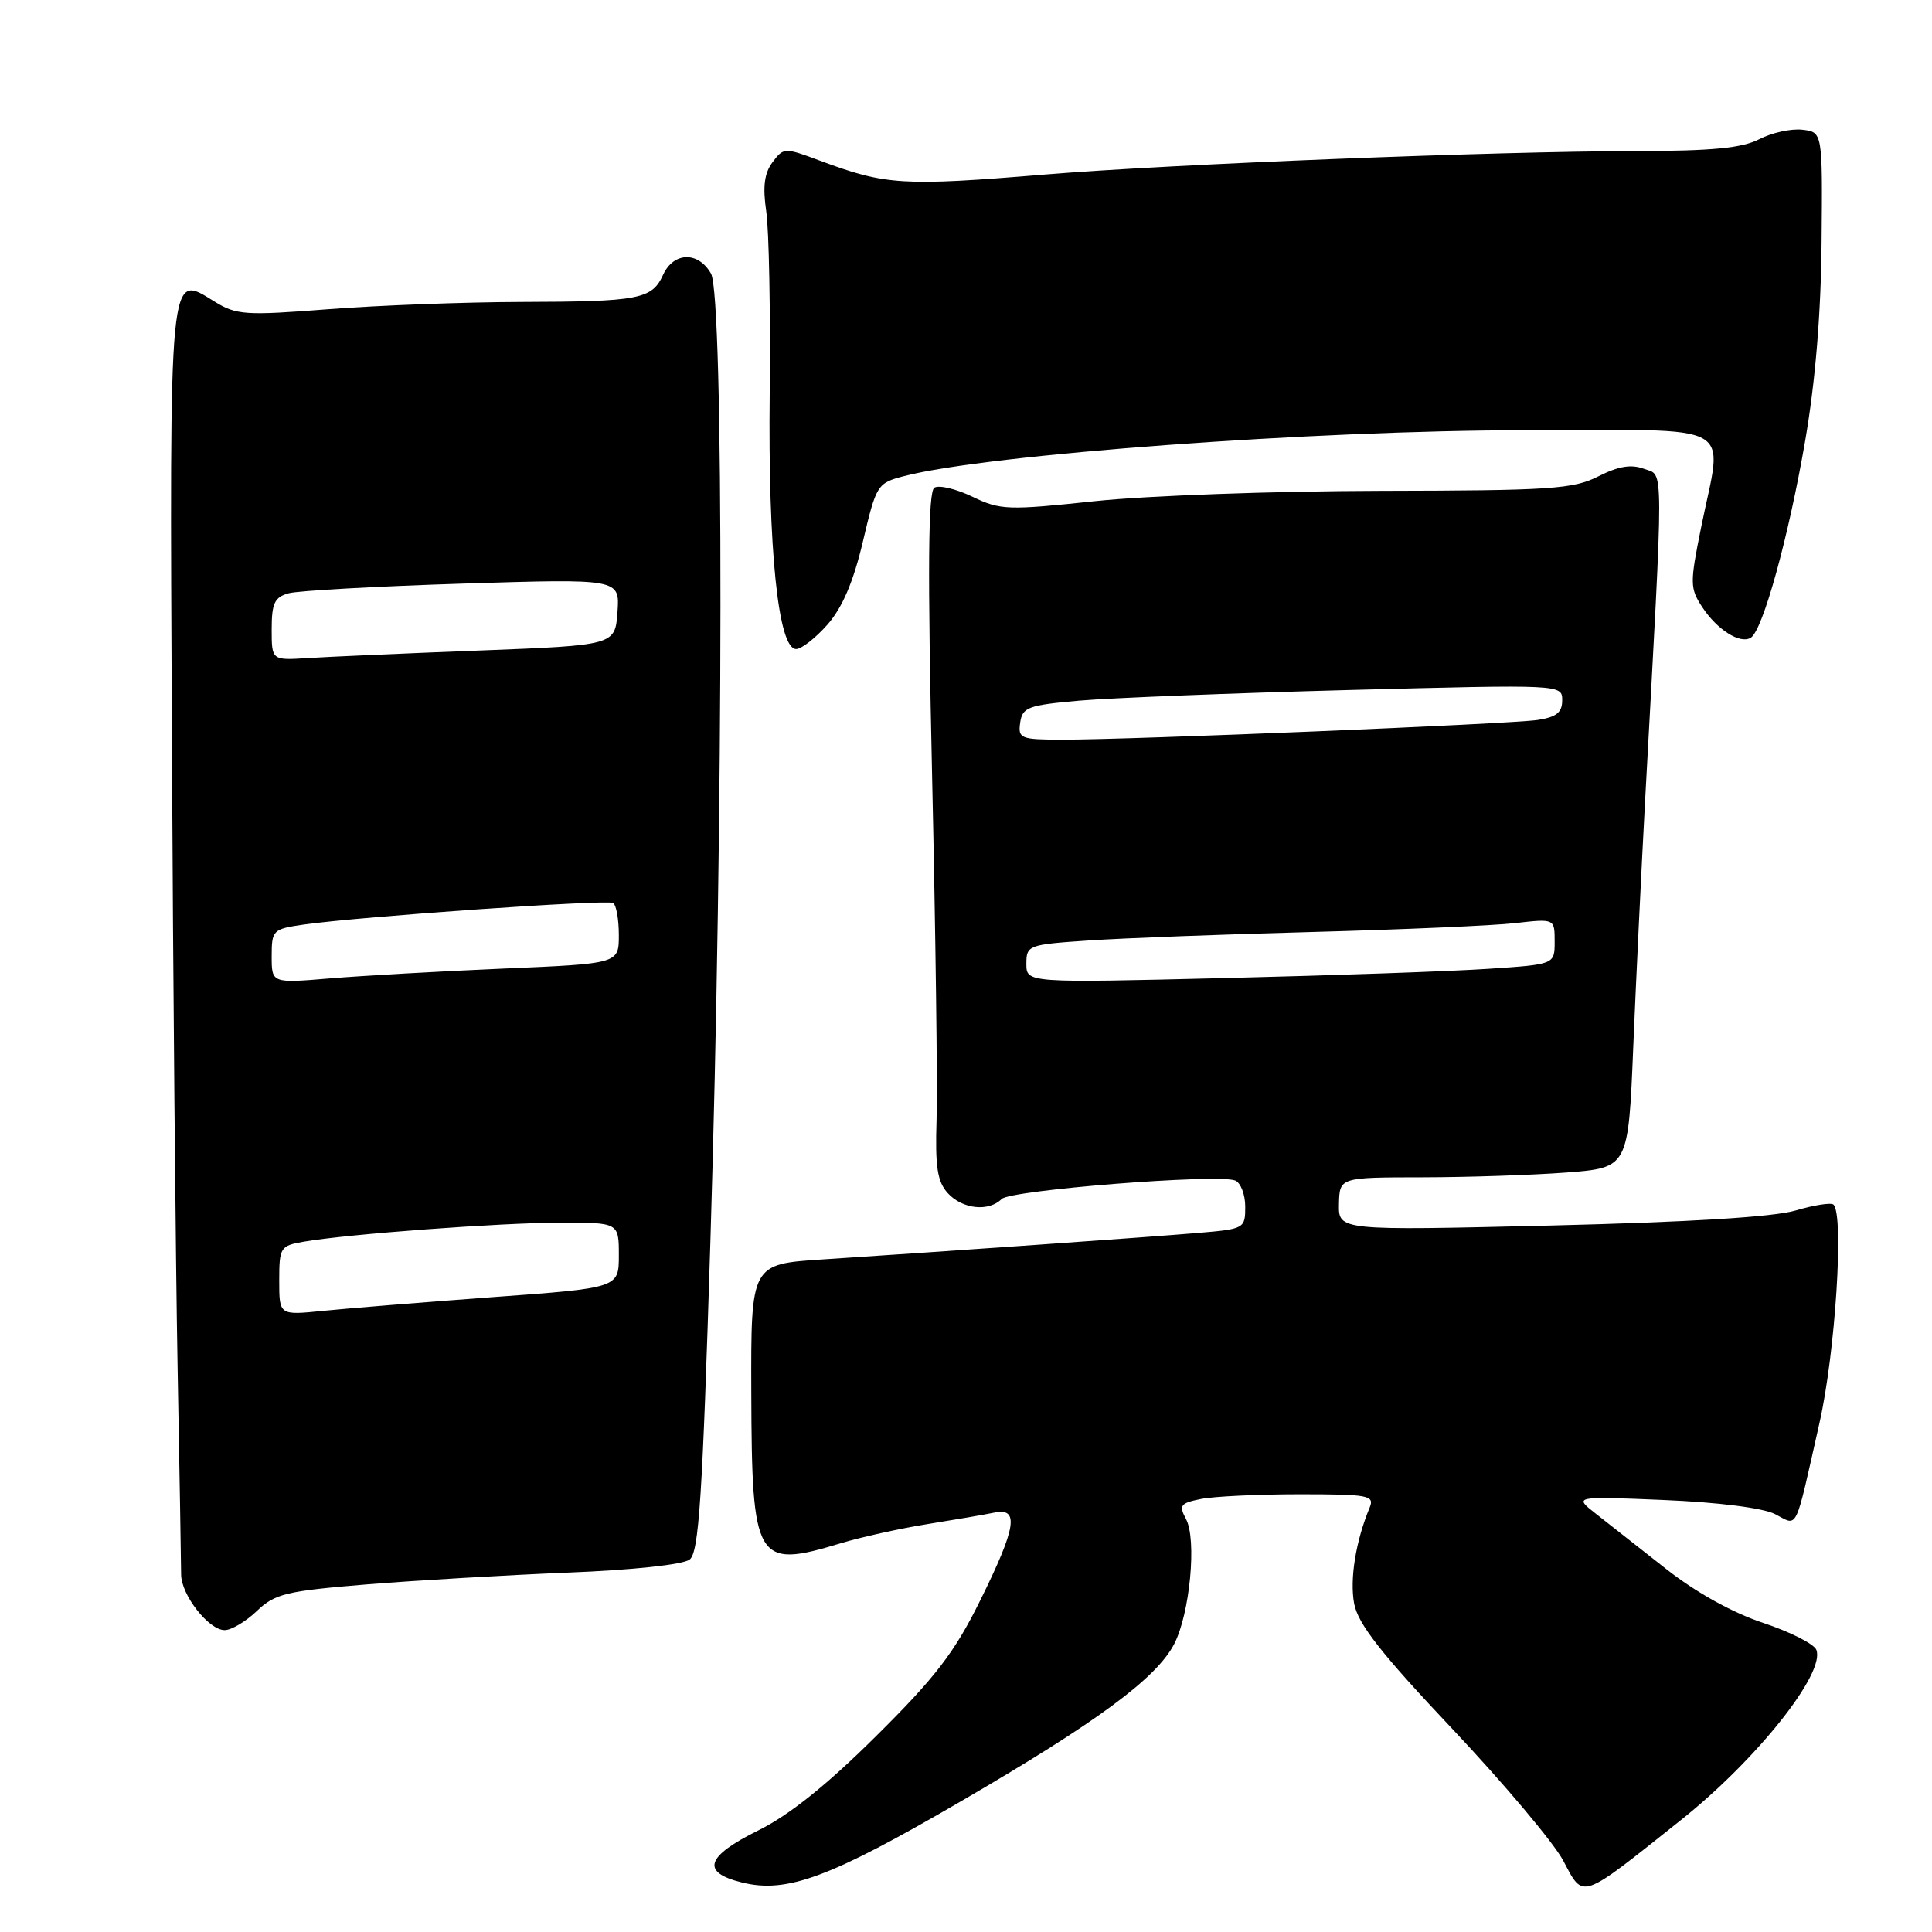 <?xml version="1.0" encoding="UTF-8" standalone="no"?>
<!DOCTYPE svg PUBLIC "-//W3C//DTD SVG 1.1//EN" "http://www.w3.org/Graphics/SVG/1.1/DTD/svg11.dtd" >
<svg xmlns="http://www.w3.org/2000/svg" xmlns:xlink="http://www.w3.org/1999/xlink" version="1.1" viewBox="0 0 256 256">
 <g >
 <path fill="currentColor"
d=" M 222.74 241.16 C 232.76 233.18 241.88 221.72 240.68 218.62 C 240.39 217.84 237.21 216.23 233.62 215.04 C 229.56 213.69 224.70 210.99 220.79 207.91 C 217.33 205.19 213.15 201.90 211.50 200.61 C 208.50 198.26 208.50 198.26 220.50 198.76 C 227.68 199.06 233.58 199.81 235.19 200.62 C 238.31 202.21 237.75 203.35 241.10 188.50 C 243.19 179.23 244.36 161.03 242.95 159.62 C 242.65 159.32 240.40 159.67 237.95 160.39 C 235.03 161.26 223.87 161.94 205.42 162.39 C 177.35 163.06 177.35 163.06 177.42 159.53 C 177.50 156.01 177.50 156.01 188.50 156.00 C 194.55 155.99 203.16 155.70 207.63 155.36 C 215.76 154.72 215.76 154.72 216.42 138.61 C 216.79 129.75 217.50 115.08 217.99 106.00 C 220.49 60.20 220.50 63.12 217.86 62.13 C 216.15 61.49 214.48 61.76 211.79 63.12 C 208.46 64.81 205.49 65.00 182.79 65.04 C 168.88 65.07 151.94 65.68 145.14 66.40 C 133.53 67.63 132.55 67.60 128.86 65.82 C 126.70 64.78 124.43 64.24 123.81 64.62 C 122.98 65.13 122.90 75.30 123.51 102.91 C 123.97 123.58 124.24 144.03 124.10 148.34 C 123.90 154.61 124.20 156.57 125.58 158.09 C 127.51 160.22 131.00 160.60 132.73 158.87 C 133.91 157.69 161.30 155.52 163.66 156.42 C 164.39 156.71 165.00 158.27 165.00 159.89 C 165.00 162.79 164.89 162.85 158.75 163.37 C 152.29 163.92 125.68 165.79 109.00 166.88 C 99.50 167.50 99.50 167.50 99.55 184.50 C 99.62 207.01 100.15 207.90 111.40 204.49 C 114.09 203.68 119.26 202.53 122.90 201.95 C 126.53 201.37 130.51 200.69 131.75 200.43 C 135.10 199.73 134.66 202.43 129.85 212.13 C 126.47 218.97 123.95 222.25 116.10 230.03 C 109.57 236.52 104.58 240.51 100.50 242.53 C 93.51 245.99 92.84 248.09 98.31 249.44 C 104.27 250.91 109.91 248.82 127.30 238.70 C 145.38 228.18 153.23 222.38 155.58 217.85 C 157.67 213.81 158.60 203.99 157.15 201.28 C 156.18 199.46 156.40 199.17 159.15 198.62 C 160.86 198.28 166.74 198.00 172.23 198.00 C 181.35 198.00 182.15 198.15 181.49 199.75 C 179.64 204.20 178.83 209.25 179.43 212.48 C 179.94 215.18 182.97 219.06 192.48 229.13 C 199.29 236.35 205.89 244.19 207.14 246.55 C 209.87 251.70 209.24 251.91 222.74 241.16 Z  M 34.04 213.46 C 36.43 211.17 37.91 210.82 48.60 209.94 C 55.14 209.41 67.11 208.71 75.20 208.38 C 83.83 208.04 90.51 207.32 91.38 206.65 C 92.61 205.70 93.08 198.49 94.13 164.50 C 95.87 108.00 95.92 39.24 94.21 36.25 C 92.52 33.28 89.25 33.37 87.86 36.42 C 86.38 39.65 84.73 39.97 69.00 40.01 C 61.58 40.03 50.12 40.46 43.54 40.97 C 32.48 41.83 31.33 41.75 28.41 39.95 C 22.34 36.19 22.47 34.87 22.78 98.41 C 22.93 129.81 23.27 166.97 23.53 181.00 C 23.79 195.03 24.00 207.45 24.00 208.62 C 24.00 211.32 27.65 216.00 29.77 216.00 C 30.66 216.00 32.58 214.86 34.04 213.46 Z  M 109.66 82.74 C 111.63 80.49 113.09 77.06 114.34 71.75 C 116.12 64.20 116.24 64.01 119.83 63.08 C 130.92 60.20 174.18 57.01 202.25 57.01 C 230.78 57.00 228.28 55.61 225.41 69.87 C 223.91 77.28 223.92 77.95 225.55 80.43 C 227.52 83.44 230.58 85.38 231.99 84.50 C 233.58 83.52 236.99 71.19 239.18 58.50 C 240.55 50.56 241.29 41.60 241.37 32.00 C 241.50 17.50 241.50 17.50 238.82 17.19 C 237.34 17.02 234.78 17.58 233.12 18.44 C 230.83 19.62 226.87 20.00 216.80 20.02 C 198.23 20.04 155.23 21.74 138.50 23.12 C 119.58 24.68 117.39 24.54 108.68 21.30 C 103.95 19.53 103.83 19.54 102.36 21.50 C 101.28 22.95 101.05 24.73 101.53 28.00 C 101.90 30.48 102.10 41.32 101.99 52.11 C 101.76 72.81 103.12 86.00 105.49 86.00 C 106.21 86.00 108.08 84.53 109.66 82.74 Z  M 136.00 127.71 C 136.00 125.25 136.24 125.16 144.25 124.62 C 148.79 124.31 162.18 123.80 174.00 123.49 C 185.82 123.17 197.86 122.65 200.75 122.32 C 206.00 121.72 206.00 121.72 206.00 124.76 C 206.00 127.79 206.00 127.79 197.25 128.37 C 192.44 128.70 176.69 129.25 162.25 129.60 C 136.00 130.24 136.00 130.24 136.00 127.71 Z  M 135.18 95.75 C 135.47 93.72 136.22 93.44 143.00 92.84 C 147.12 92.48 163.21 91.84 178.75 91.43 C 207.00 90.69 207.00 90.69 207.00 92.80 C 207.00 94.41 206.23 95.02 203.75 95.40 C 200.14 95.94 149.84 98.03 140.68 98.01 C 135.22 98.00 134.88 97.86 135.18 95.75 Z  M 37.00 169.69 C 37.00 165.28 37.14 165.07 40.25 164.53 C 46.08 163.52 66.32 162.02 74.25 162.01 C 82.00 162.00 82.00 162.00 82.00 166.33 C 82.00 170.66 82.00 170.66 65.25 171.88 C 56.04 172.56 45.91 173.38 42.75 173.70 C 37.00 174.28 37.00 174.28 37.00 169.69 Z  M 36.00 126.71 C 36.00 123.25 36.15 123.10 40.25 122.51 C 47.71 121.45 80.45 119.16 81.24 119.65 C 81.66 119.91 82.00 121.82 82.00 123.90 C 82.00 127.69 82.00 127.69 66.75 128.34 C 58.36 128.70 48.01 129.29 43.75 129.64 C 36.00 130.29 36.00 130.29 36.00 126.71 Z  M 36.00 83.37 C 36.00 79.93 36.38 79.13 38.25 78.61 C 39.49 78.27 49.87 77.69 61.32 77.33 C 82.13 76.68 82.13 76.68 81.82 81.09 C 81.50 85.50 81.50 85.50 63.50 86.20 C 53.60 86.58 43.36 87.03 40.75 87.20 C 36.00 87.50 36.00 87.50 36.00 83.37 Z "/>
</g>
</svg>